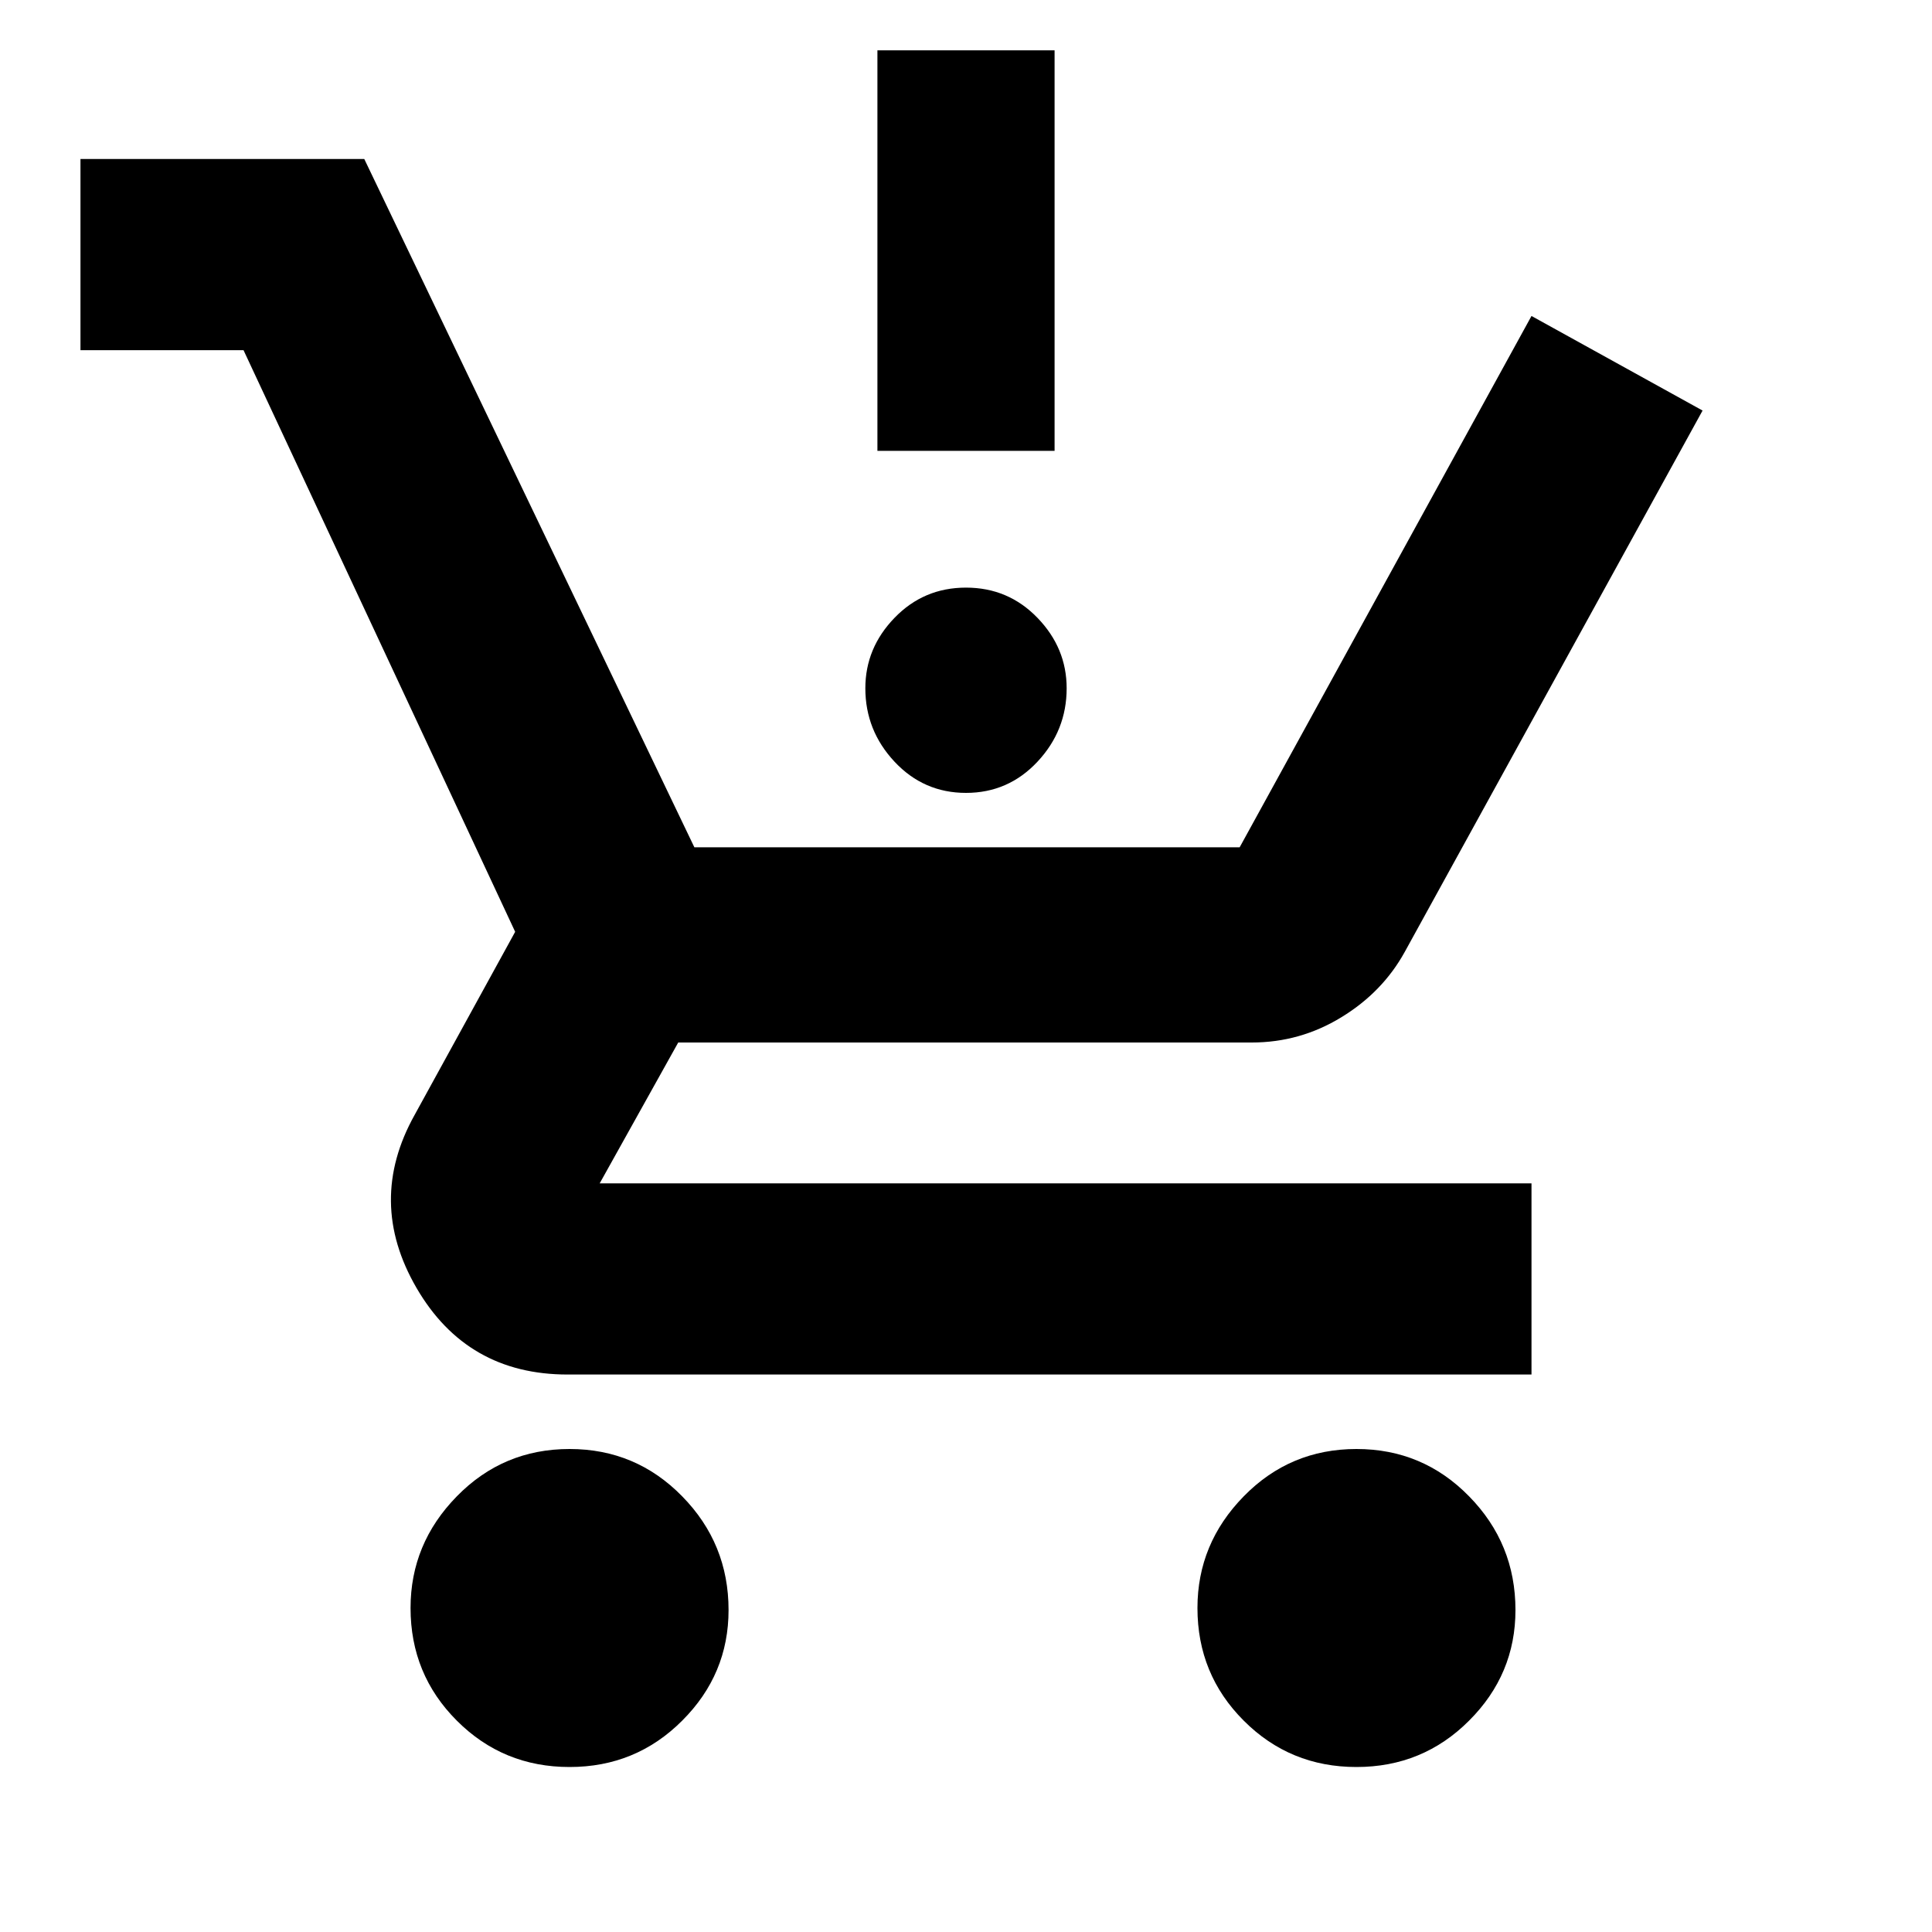 <svg xmlns="http://www.w3.org/2000/svg" height="20" width="20"><path d="M5.896 18.292q-.688 0-1.167-.48-.479-.479-.479-1.166 0-.667.479-1.156.479-.49 1.167-.49.687 0 1.166.49.48.489.48 1.177 0 .666-.48 1.145-.479.48-1.166.48Zm8.146 0q-.688 0-1.167-.48-.479-.479-.479-1.166 0-.667.479-1.156.479-.49 1.167-.49.687 0 1.166.49.48.489.48 1.177 0 .666-.48 1.145-.479.48-1.166.48ZM10 8.208q-.438 0-.74-.323t-.302-.76q0-.417.302-.729.302-.313.74-.313t.74.313q.302.312.302.729 0 .437-.302.76t-.74.323Zm-.917-3.541V.521h1.834v4.146Zm-3.208 9.562q-1.042 0-1.563-.896-.52-.895-.02-1.791l1.041-1.896-2.812-6.021H.833V1.646h2.938l3.417 7.125h5.645l3.021-5.5 1.771.979-3.083 5.604q-.23.417-.657.677-.427.261-.927.261H7.021l-.813 1.458h9.646v1.979Z"/></svg>